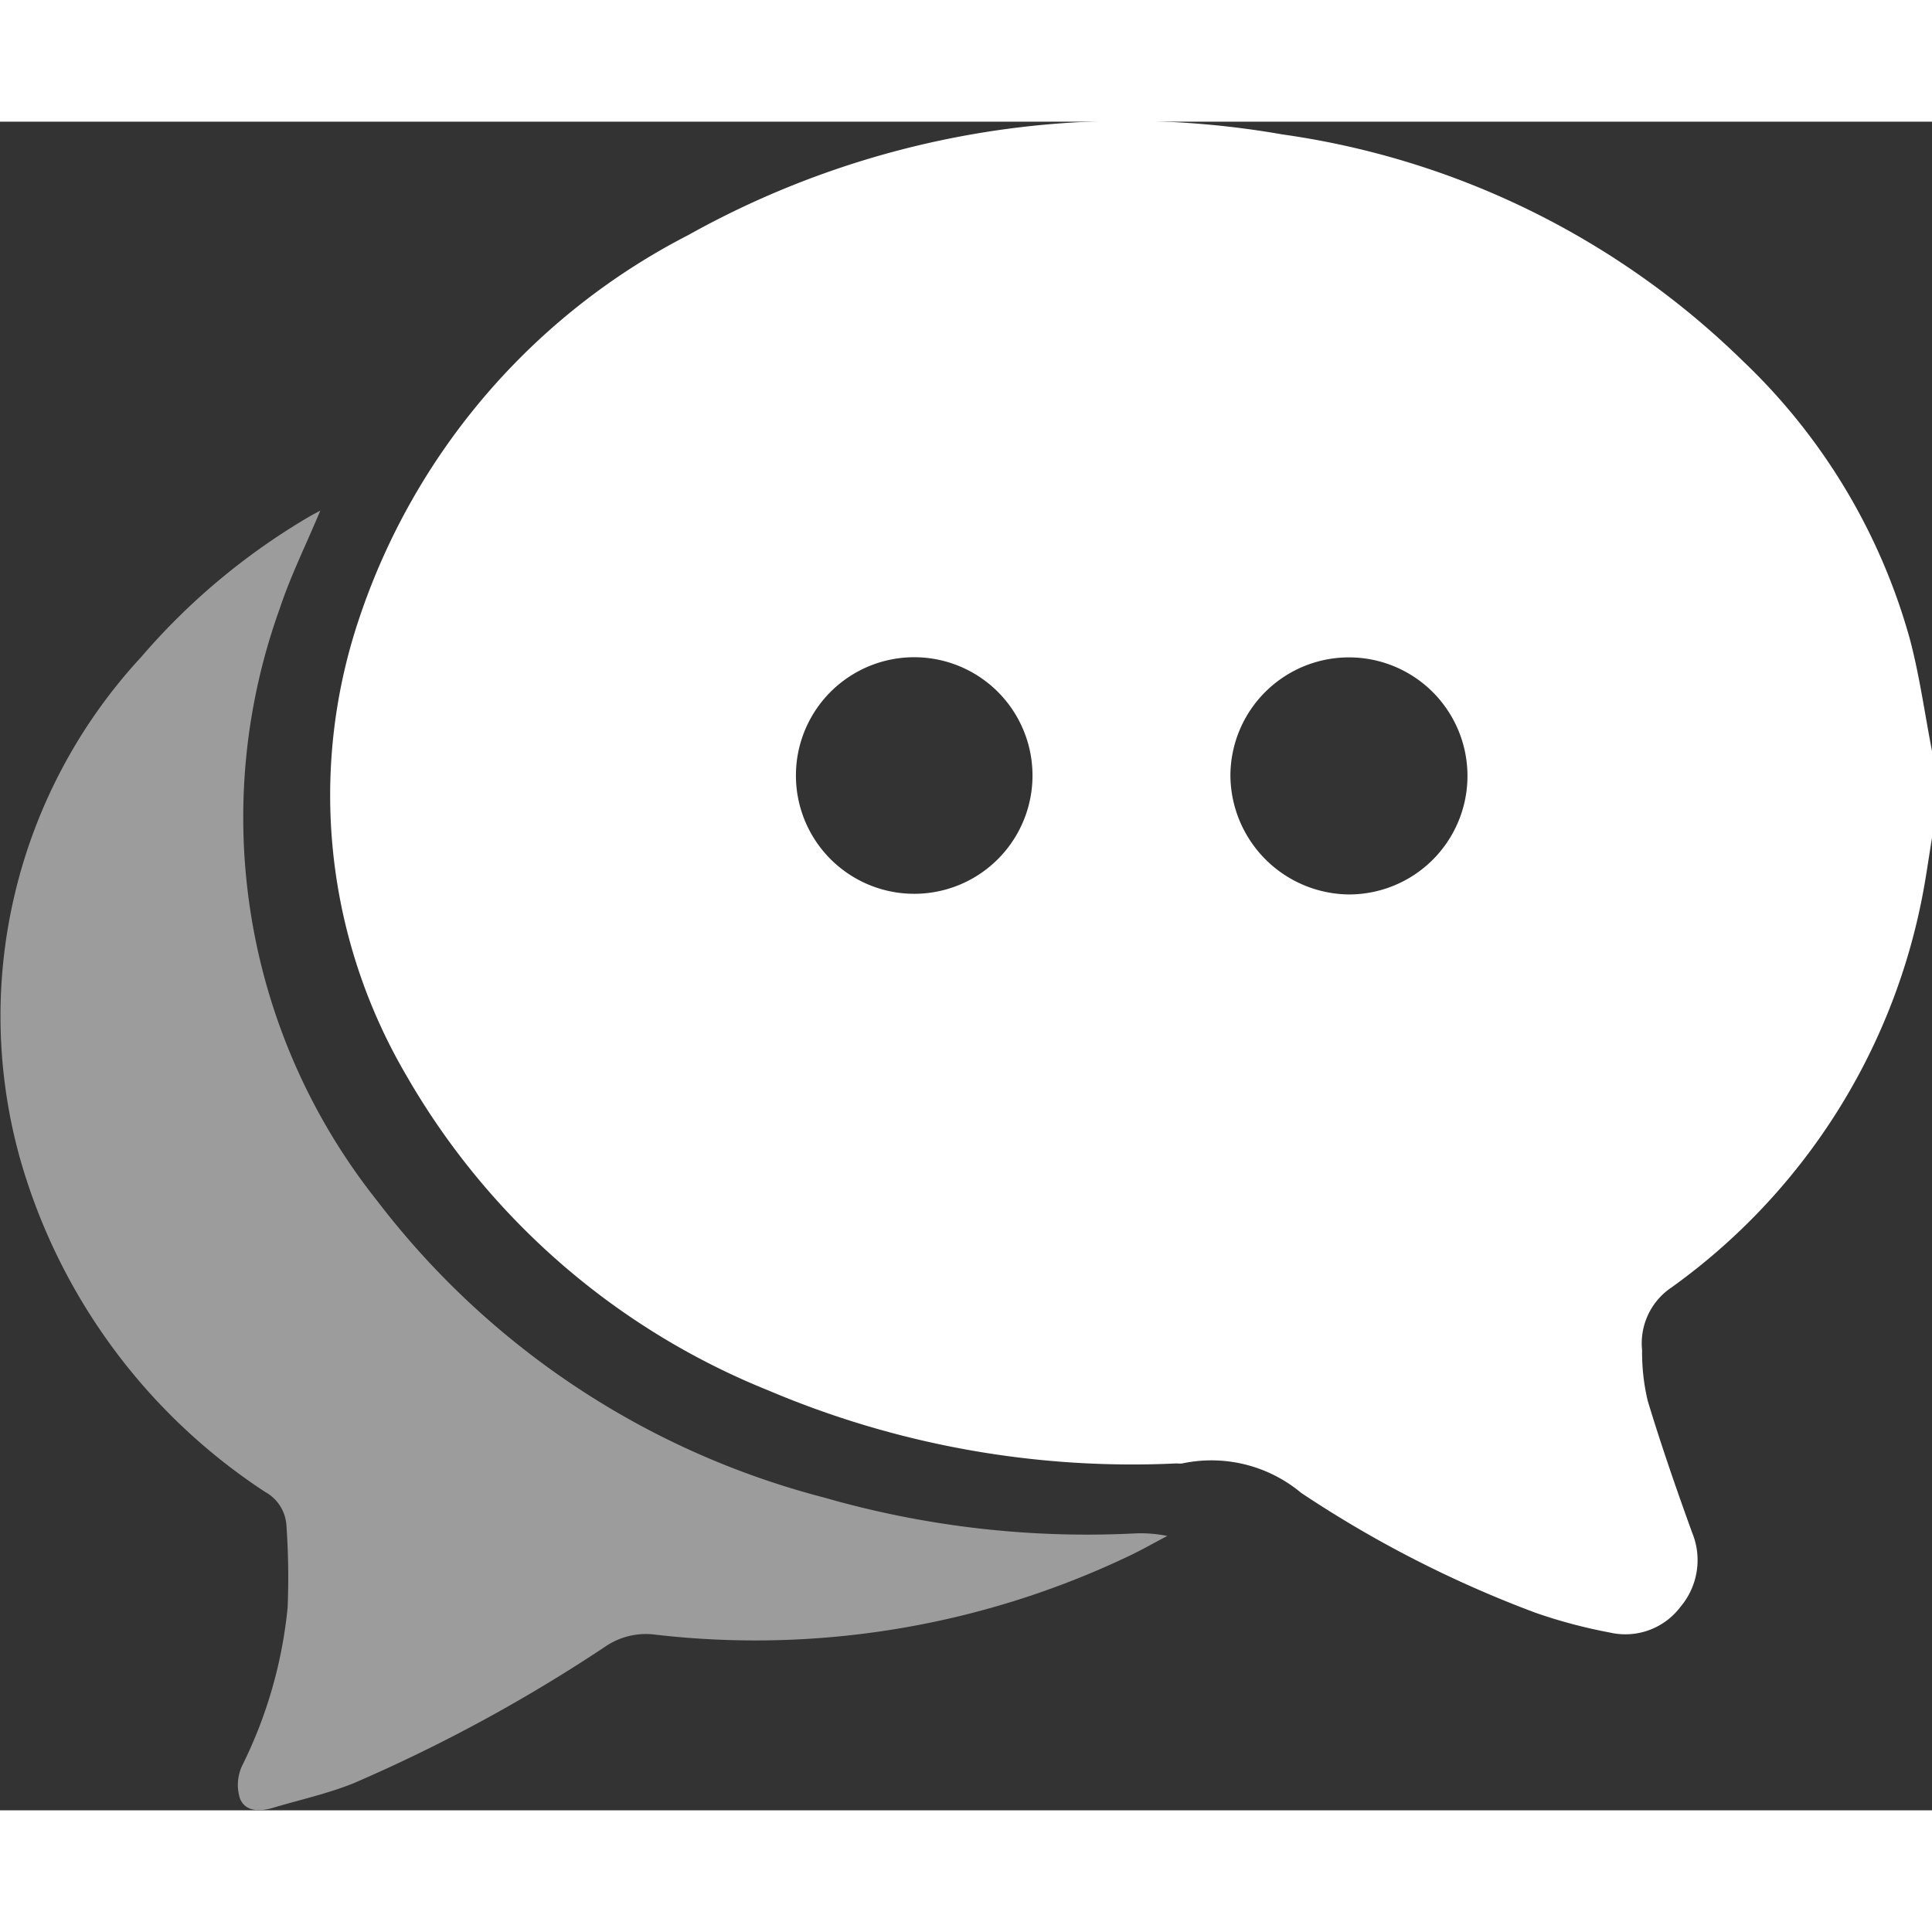 <svg xmlns="http://www.w3.org/2000/svg" width="24" height="24" viewBox="0 0 31.376 27.424">
  <rect x="0" y="0" width="31.376" height="27.424" fill="#333333" stroke="none"/>
  <g id="Group_20021" data-name="Group 20021" transform="translate(-14396.473 10379.216)">
    <path id="Path_72773" data-name="Path 72773" d="M1577.988,29.005v1.409c-.051.31-.094.622-.153.931a10.2,10.2,0,0,1-4.074,6.369,1.092,1.092,0,0,0-.481,1.023,3.393,3.393,0,0,0,.091.82c.218.719.464,1.43.72,2.137a1.174,1.174,0,0,1-.186,1.207,1.12,1.12,0,0,1-1.147.42A8.347,8.347,0,0,1,1571.55,43a18.567,18.567,0,0,1-3.805-1.946,2.275,2.275,0,0,0-1.931-.48.391.391,0,0,1-.091,0,15.123,15.123,0,0,1-6.632-1.185,11.9,11.9,0,0,1-5.89-5.133,8.985,8.985,0,0,1-.761-7.389,10.877,10.877,0,0,1,5.347-6.24,14.612,14.612,0,0,1,9.651-1.636,13.346,13.346,0,0,1,7.481,3.682,9.877,9.877,0,0,1,2.709,4.512c.159.6.242,1.213.36,1.82m-18.45.4a1.921,1.921,0,1,0,3.842-.005,1.921,1.921,0,0,0-3.842.005m8.98,1.929a1.925,1.925,0,1,0-1.924-1.932,1.945,1.945,0,0,0,1.924,1.932" transform="translate(12849.861 -10398)" fill="#fff"/>
    <path id="Path_72774" data-name="Path 72774" d="M1498.011,88.483c-.231.554-.485,1.064-.662,1.6a10,10,0,0,0,1.584,9.608,13.342,13.342,0,0,0,7.262,4.821,15.449,15.449,0,0,0,5.023.583,2.165,2.165,0,0,1,.548.04c-.216.113-.427.235-.648.338a14.107,14.107,0,0,1-7.658,1.266,1.168,1.168,0,0,0-.8.179,25.881,25.881,0,0,1-4.106,2.232c-.422.171-.874.269-1.312.4-.214.065-.446.064-.535-.148a.734.734,0,0,1,.033-.533,7.375,7.375,0,0,0,.74-2.572,12.048,12.048,0,0,0-.02-1.342.668.668,0,0,0-.344-.534,9.6,9.6,0,0,1-3.988-5.438,8.585,8.585,0,0,1,1.975-8.123,10.784,10.784,0,0,1,2.739-2.285c.049-.029.1-.054.173-.094" transform="translate(12903.664 -10461.383)" fill="#9c9c9c"/>
  </g>
</svg>
